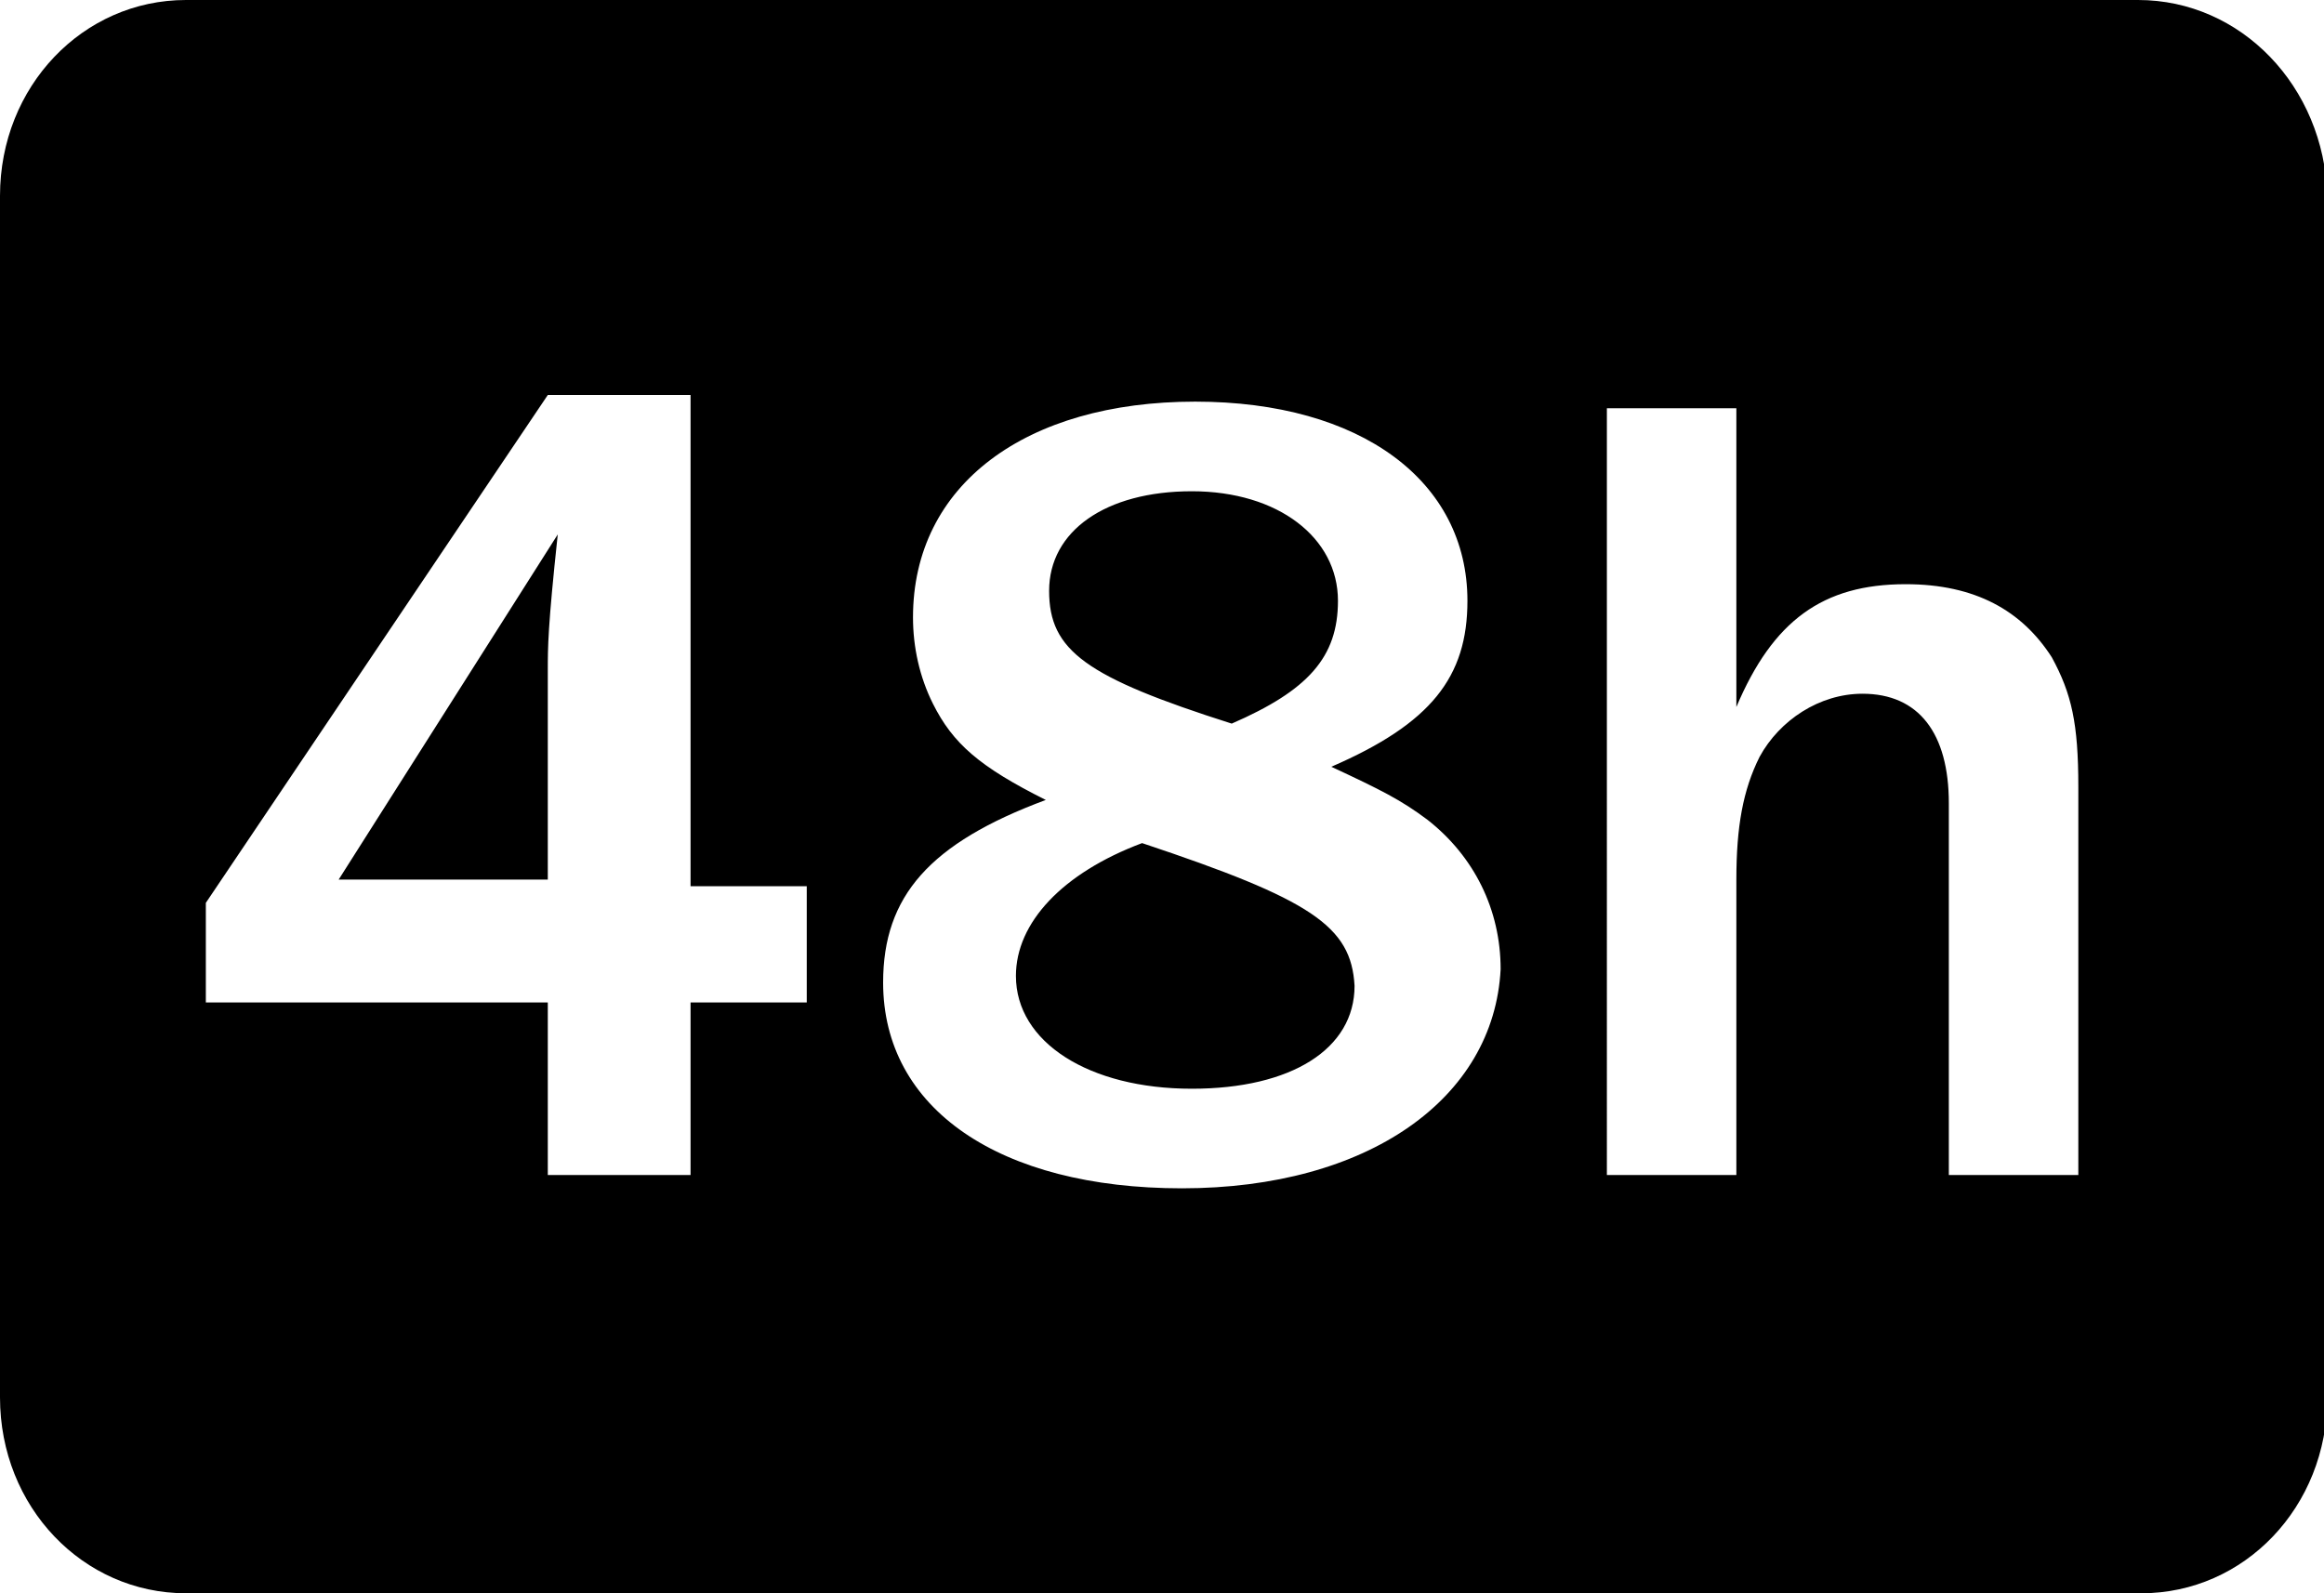 <?xml version="1.0" encoding="utf-8"?>
<!-- Generator: Adobe Illustrator 17.1.0, SVG Export Plug-In . SVG Version: 6.00 Build 0)  -->
<!DOCTYPE svg PUBLIC "-//W3C//DTD SVG 1.1//EN" "http://www.w3.org/Graphics/SVG/1.1/DTD/svg11.dtd">
<svg version="1.1" id="Layer_1" xmlns="http://www.w3.org/2000/svg" xmlns:xlink="http://www.w3.org/1999/xlink" x="0px" y="0px"
	 viewBox="0 0 70 48" enable-background="new 0 0 70 48" xml:space="preserve">
<g>
	<g>
		<path fill="#000" d="M37.1,21.8c2.3-1,3.2-2,3.2-3.7c0-1.9-1.8-3.3-4.4-3.3c-2.6,0-4.3,1.2-4.3,3
			C31.6,19.6,32.7,20.4,37.1,21.8z M16.5,26.6v-6.4c0-0.7,0-1.3,0.3-4.1l-6.6,10.4H16.5z M34.4,25.4c-2.4,0.9-3.8,2.4-3.8,4
			c0,2,2.2,3.4,5.3,3.4c3,0,4.9-1.2,4.9-3.1C40.7,27.9,39.5,27.1,34.4,25.4z M64.4,0H5.6C2.5,0,0,2.6,0,5.9v36.2
			C0,45.4,2.5,48,5.6,48h58.9c3.1,0,5.6-2.6,5.6-5.9V5.9C70,2.6,67.5,0,64.4,0z M24.3,30.2h-3.5v5.2h-4.3v-5.2H6.2v-3l10.3-15.3h4.3
			v14.8h3.5V30.2z M35.6,35.8c-5.5,0-9-2.4-9-6.2c0-2.6,1.4-4.2,4.9-5.5c-2-1-2.8-1.7-3.4-2.9c-0.4-0.8-0.6-1.7-0.6-2.6
			c0-4,3.4-6.5,8.5-6.5c5,0,8.2,2.4,8.2,6c0,2.3-1.1,3.7-4.1,5c1.5,0.7,2.1,1,2.9,1.6c1.4,1.1,2.2,2.7,2.2,4.5
			C45,33.1,41.2,35.8,35.6,35.8z M62.6,35.4h-3.9V24.2c0-2.1-0.9-3.3-2.6-3.3c-1.3,0-2.5,0.8-3.1,1.9c-0.5,1-0.7,2.1-0.7,3.7v8.9
			h-3.9V12.3h3.9v9c1.1-2.6,2.6-3.7,5.1-3.7c2.1,0,3.5,0.8,4.4,2.2c0.6,1.1,0.8,2,0.8,3.9V35.4z"/>
	</g>
</g>
</svg>
